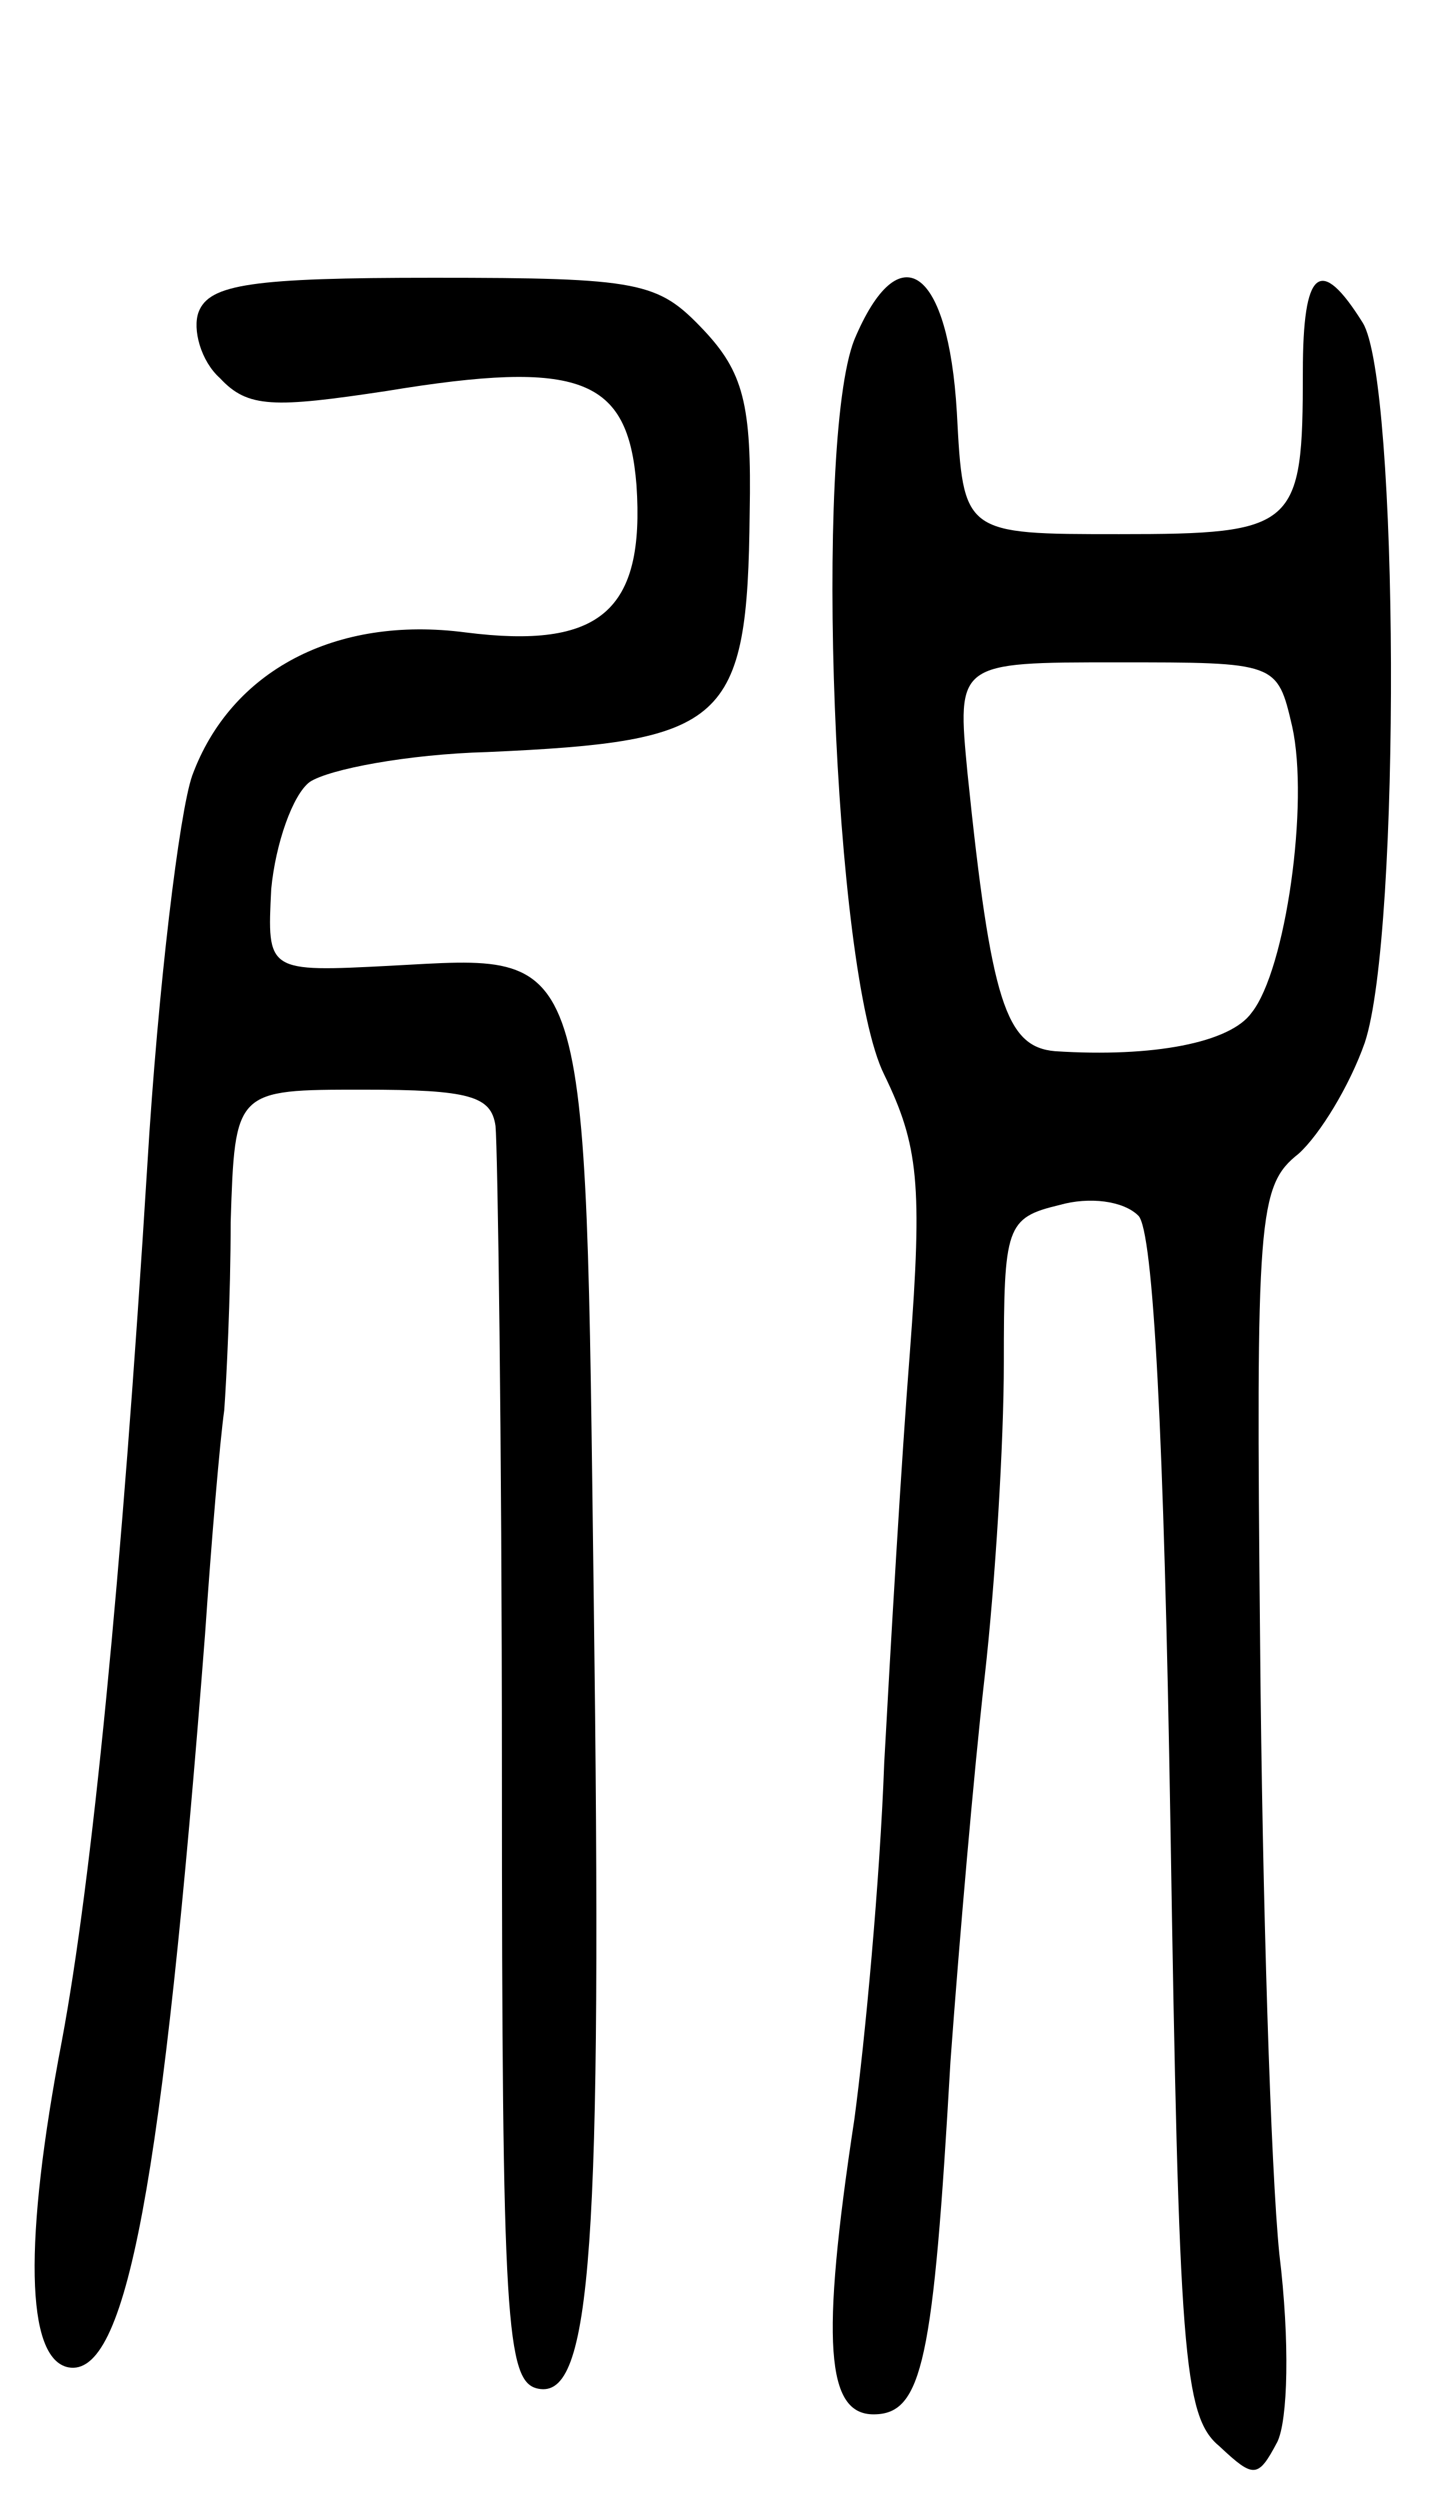 <svg version="1.0" xmlns="http://www.w3.org/2000/svg"
 width="67pt" height="117pt" viewBox="0 0 67 117"
 preserveAspectRatio="xMidYMid meet">
<g transform="translate(0,117) scale(0.1,-0.1)"
fill="#000000" stroke="none">
<path d="M93 1024 c-3 -8 1 -23 10 -31 13 -14 25 -14 78 -6 91 15 113 6 117
-44 4 -59 -17 -77 -80 -69 -61 8 -110 -18 -128 -67 -6 -17 -16 -99 -21 -182
-12 -194 -26 -335 -40 -410 -18 -94 -17 -149 3 -153 27 -5 44 84 64 343 3 44
7 91 9 105 1 14 3 53 3 88 2 62 2 62 62 62 50 0 60 -3 62 -17 1 -10 3 -146 3
-303 0 -258 2 -285 17 -288 25 -5 30 65 26 369 -4 311 -1 302 -95 297 -58 -3
-58 -3 -56 36 2 21 10 44 18 50 9 6 46 13 83 14 112 5 122 13 123 112 1 51 -3
66 -22 86 -21 22 -29 24 -126 24 -85 0 -105 -3 -110 -16z"/>
<path d="M400 1011 c-19 -48 -10 -296 14 -344 16 -33 18 -51 12 -130 -4 -51
-9 -137 -12 -192 -2 -55 -9 -130 -14 -167 -16 -105 -13 -138 9 -138 23 0 28
25 36 165 4 55 11 136 16 180 5 44 9 110 9 147 0 64 1 68 26 74 14 4 30 2 37
-5 7 -7 12 -103 15 -285 4 -248 6 -277 23 -291 16 -15 18 -15 27 2 5 10 6 47
1 88 -4 39 -8 167 -9 285 -2 201 -1 215 18 230 10 9 24 32 31 52 17 51 16 310
-1 337 -20 32 -28 25 -28 -23 0 -73 -3 -76 -86 -76 -73 0 -73 0 -76 57 -4 68
-27 84 -48 34z m205 -181 c8 -36 -3 -114 -19 -134 -10 -14 -46 -21 -92 -18
-23 2 -30 23 -41 130 -5 52 -5 52 70 52 75 0 75 0 82 -30z"/>
</g>
</svg>
